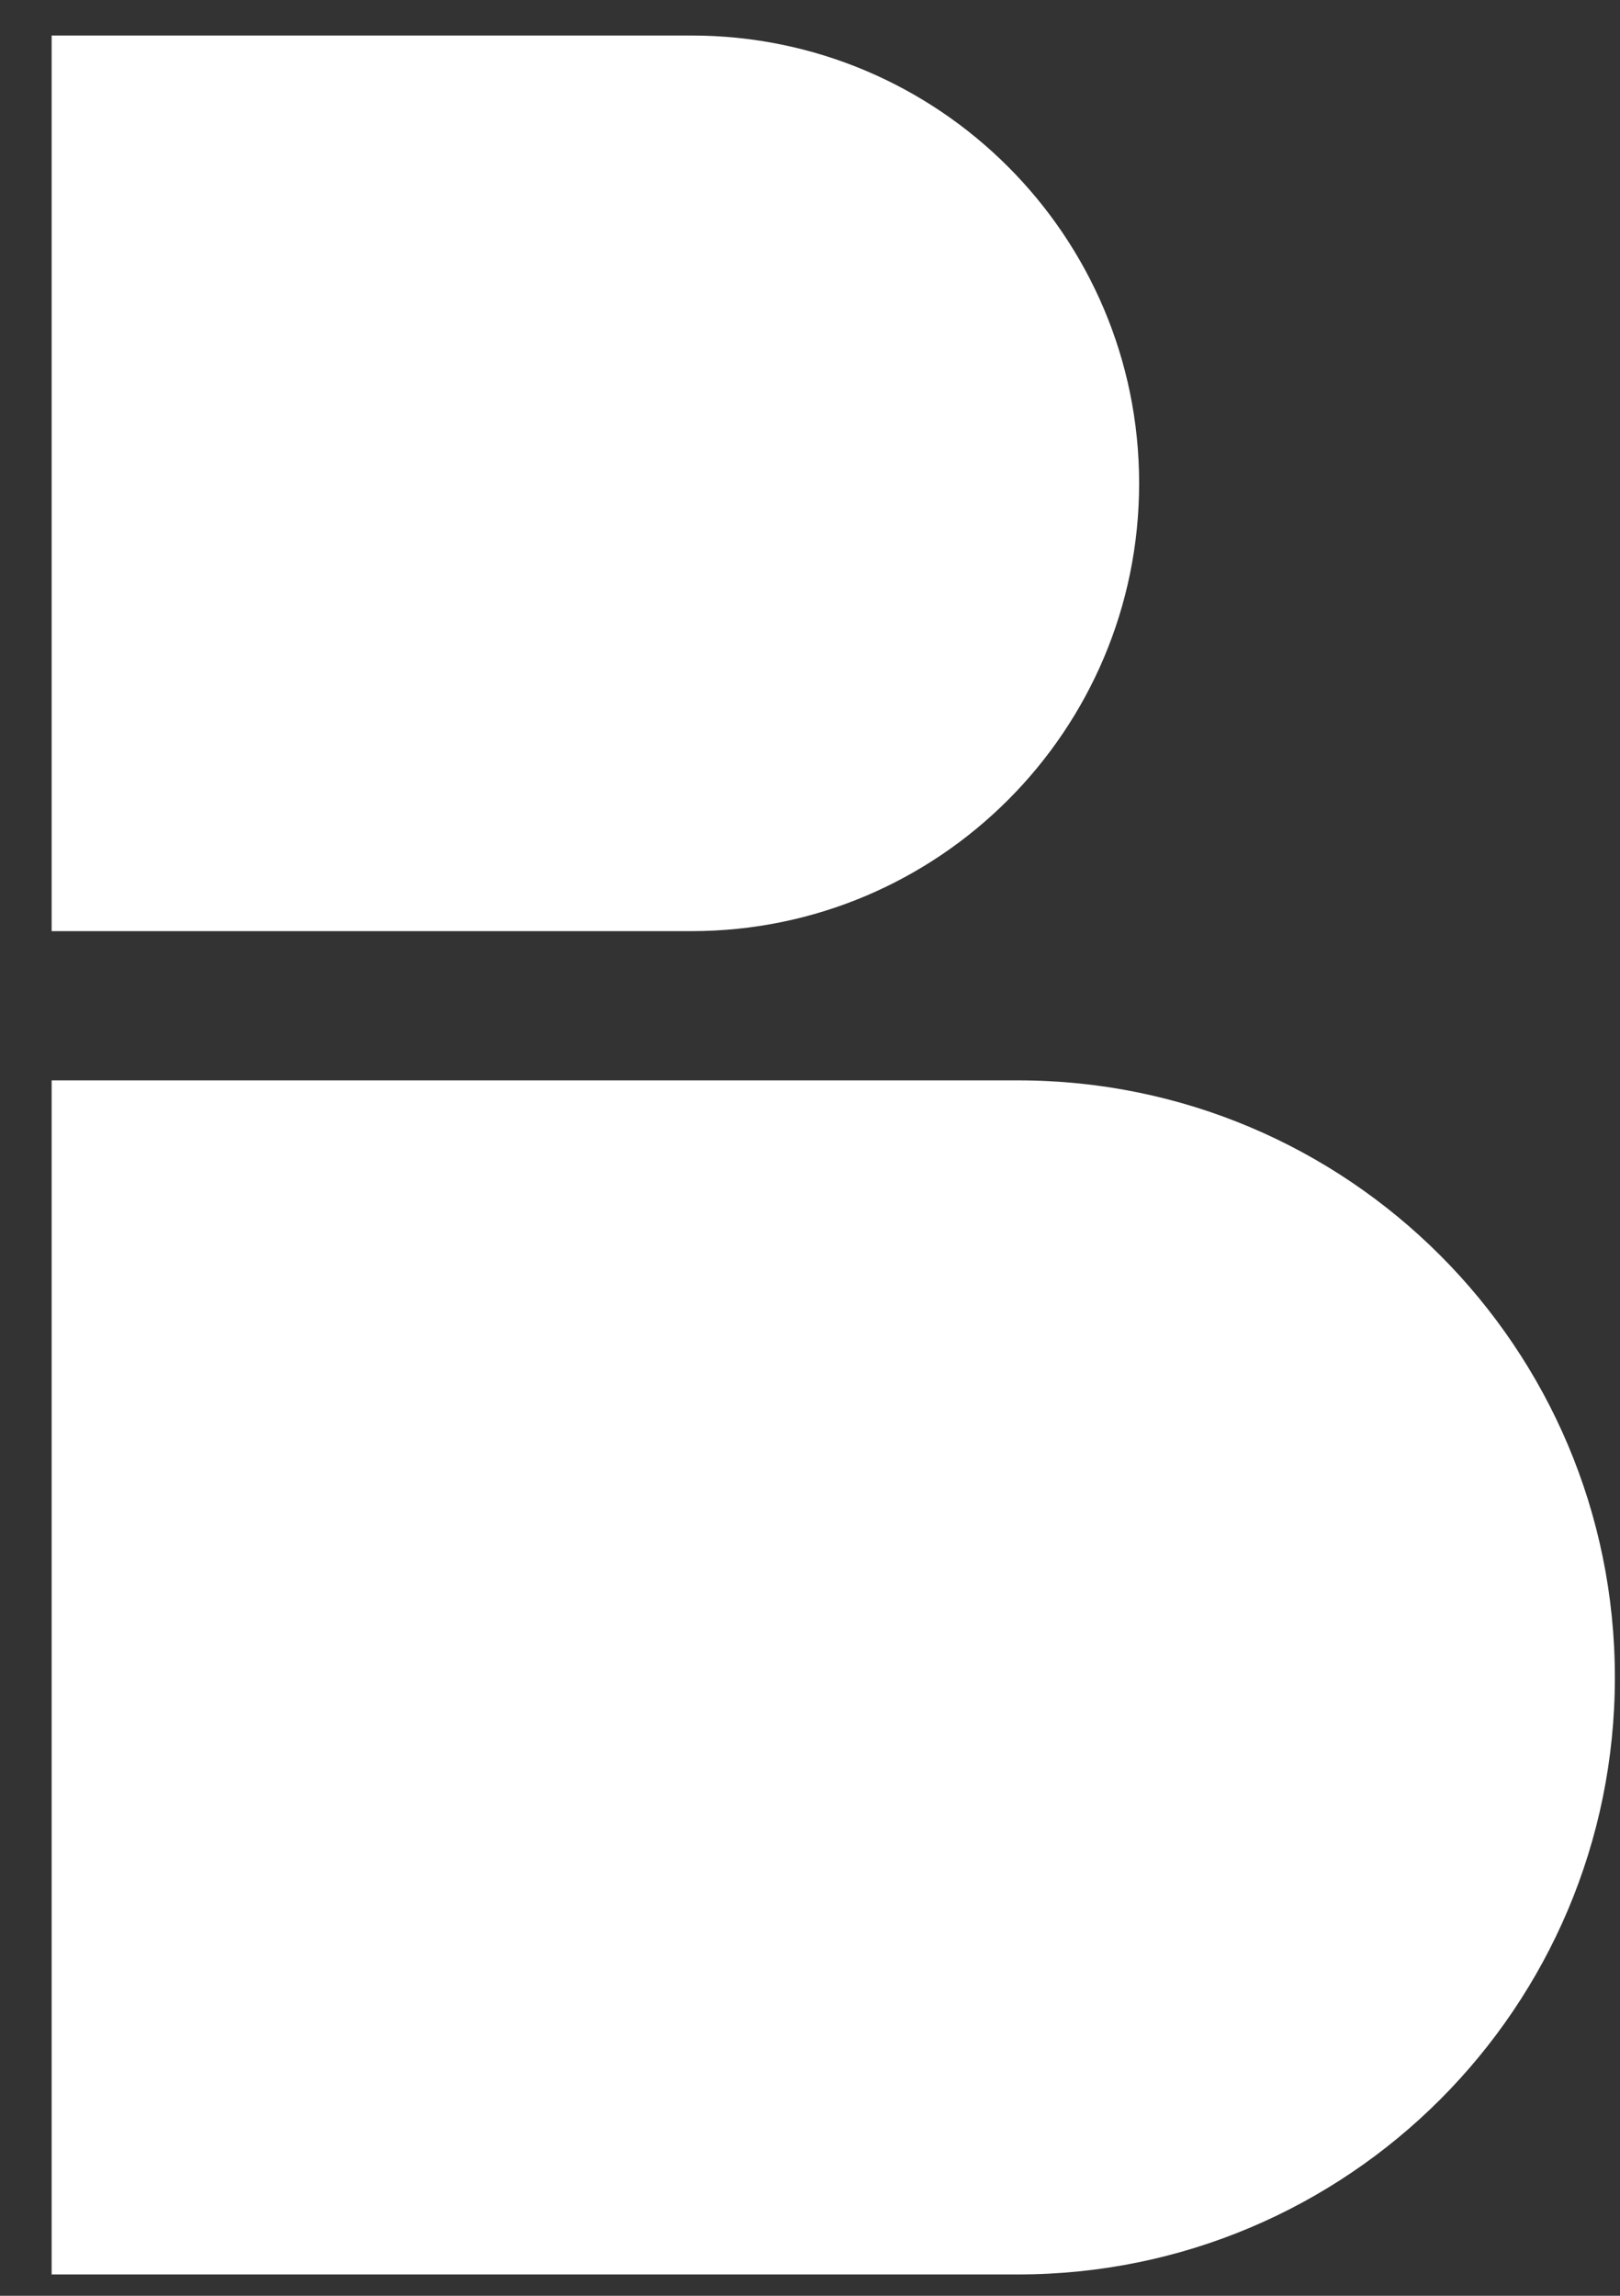 <svg width="24" height="34" viewBox="0 0 24 34" fill="none" xmlns="http://www.w3.org/2000/svg">
<rect x="0" y="0" width="24" height="34" fill="#333333" stroke="none"/>
<path d="M0.765 16H15.082C19.966 16 23.924 19.959 23.924 24.842V24.842C23.924 29.726 19.966 33.684 15.082 33.684H0.765V16Z" fill="white"/>
<path d="M0.765 0.526H10.244C13.907 0.526 16.876 3.495 16.876 7.158V7.158C16.876 10.82 13.907 13.79 10.244 13.79H0.765V0.526Z" fill="white"/>
</svg>
